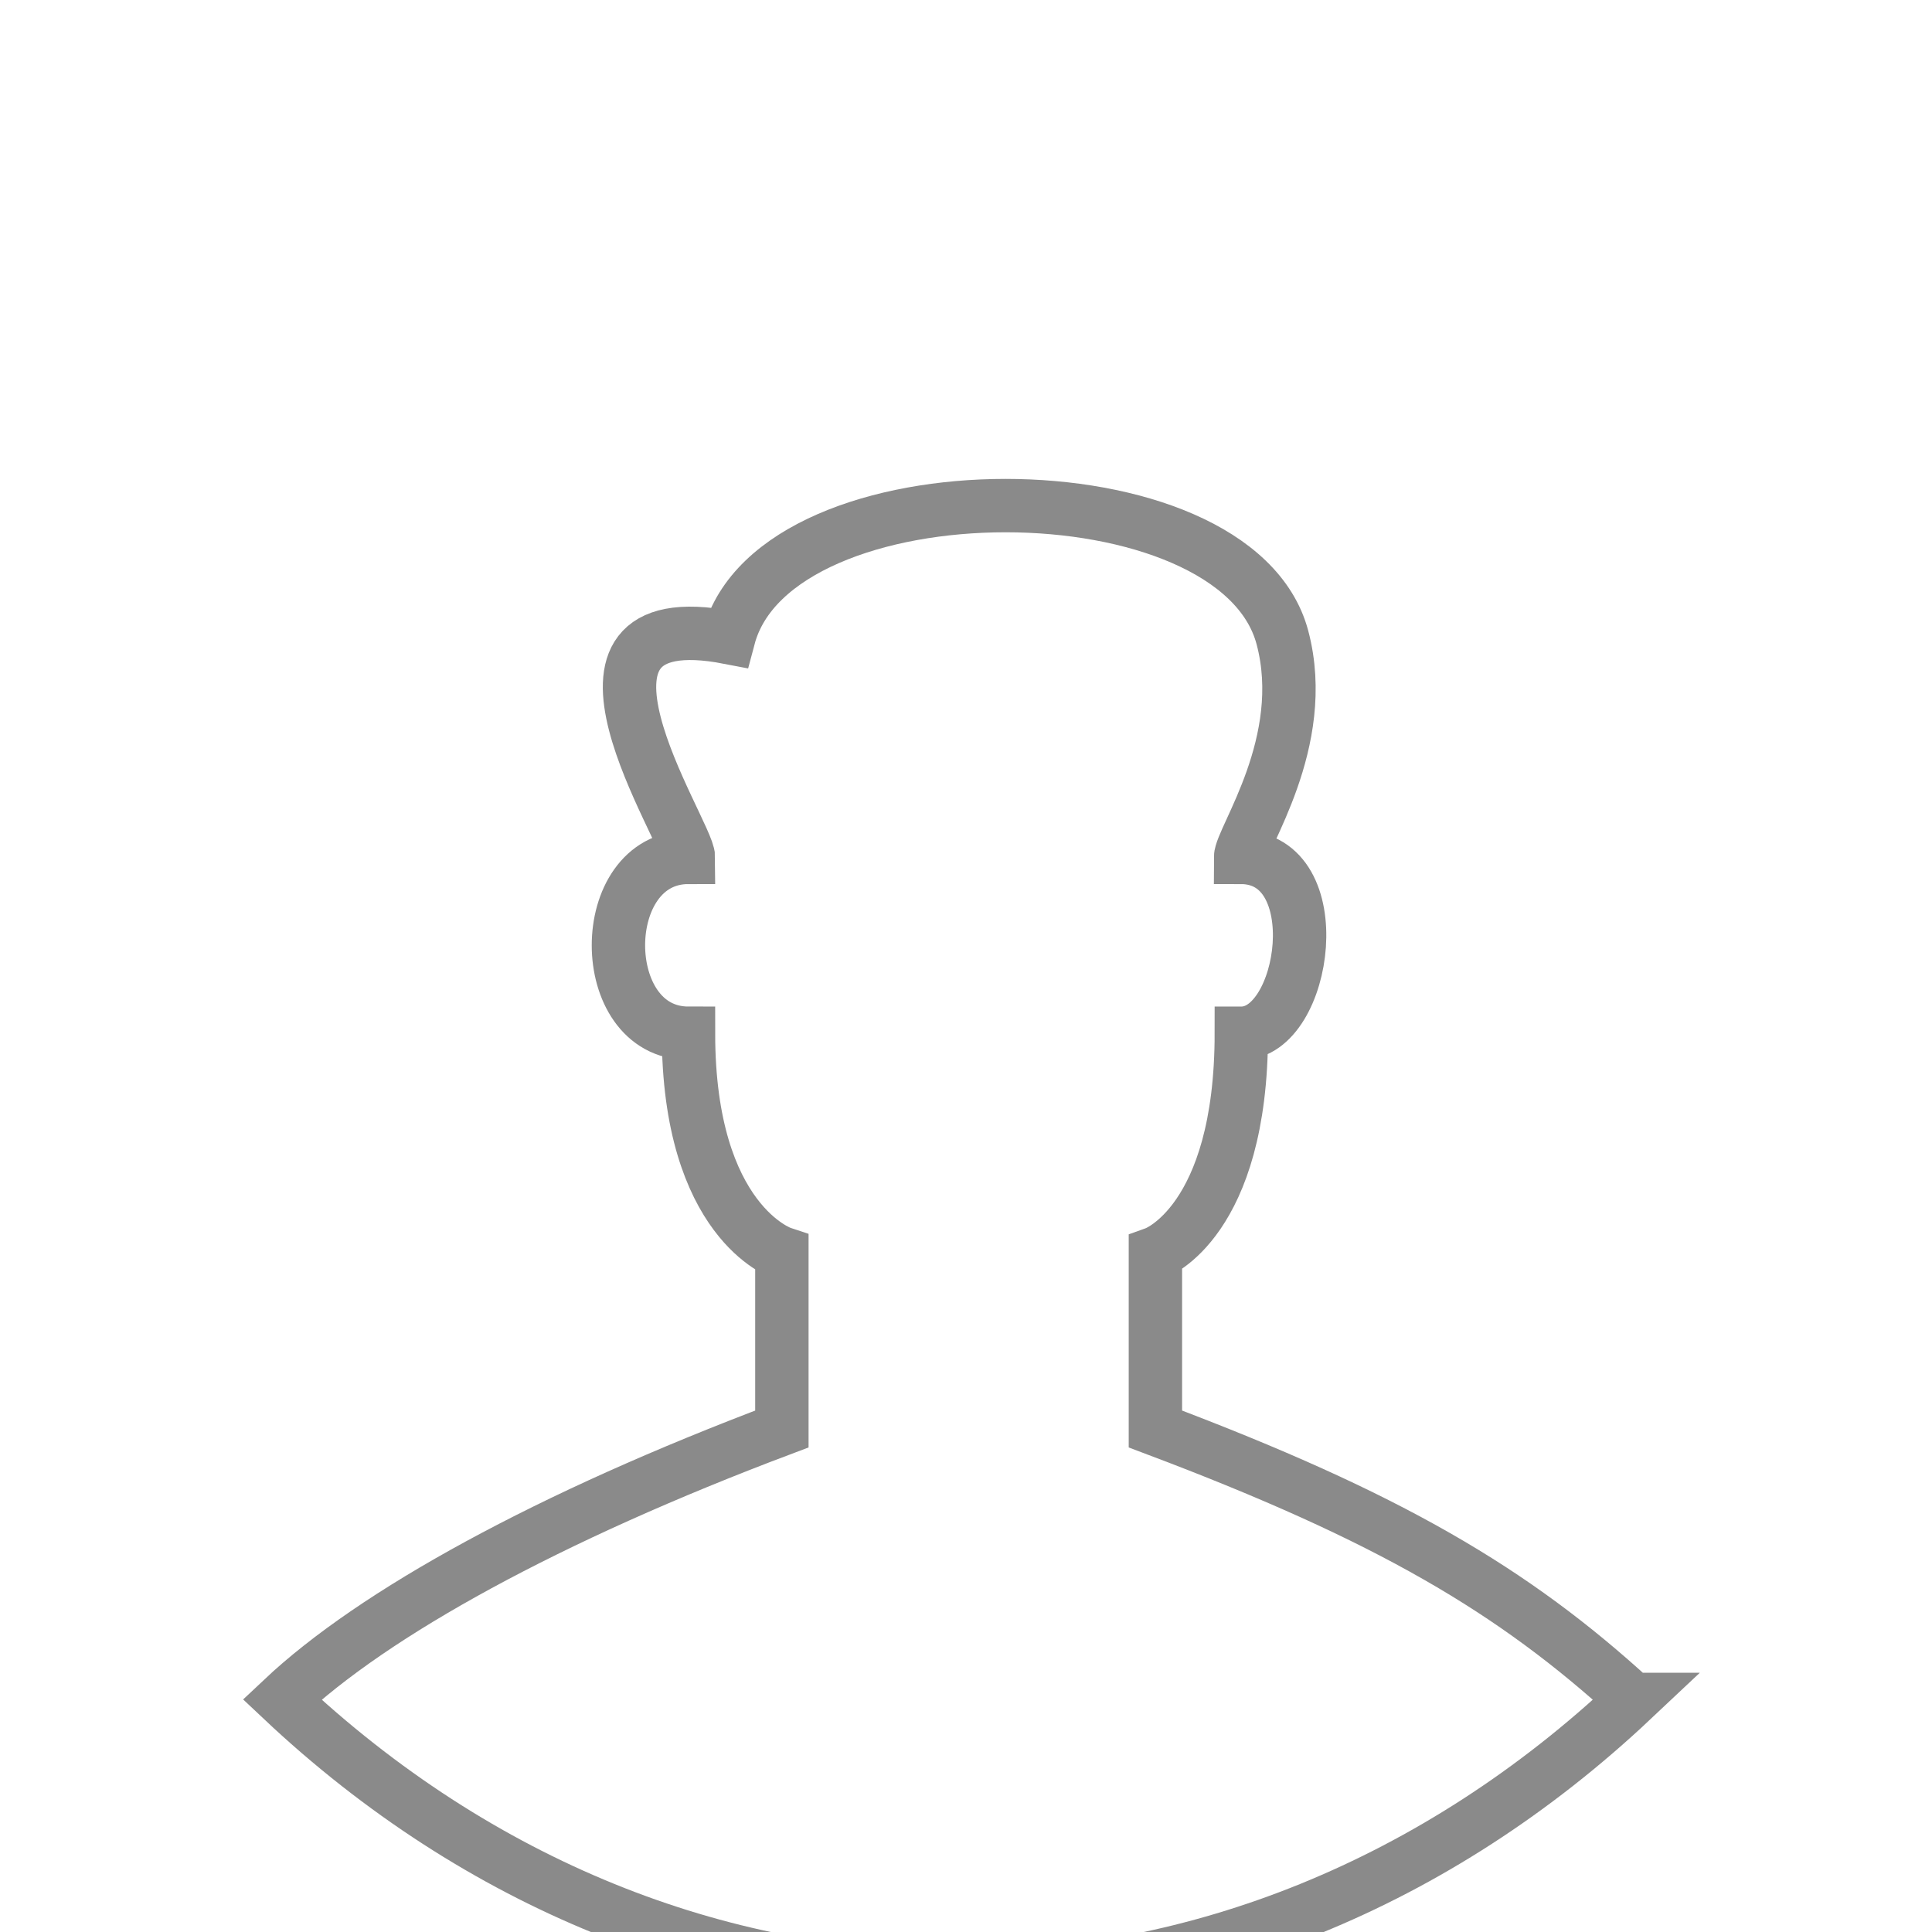 <?xml version="1.0" encoding="UTF-8" standalone="no"?>
<!-- Created with Inkscape (http://www.inkscape.org/) -->

<svg
   xmlns:dc="http://purl.org/dc/elements/1.1/"
   xmlns:cc="http://creativecommons.org/ns#"
   xmlns:rdf="http://www.w3.org/1999/02/22-rdf-syntax-ns#"
   xmlns:svg="http://www.w3.org/2000/svg"
   xmlns="http://www.w3.org/2000/svg"
   xmlns:sodipodi="http://sodipodi.sourceforge.net/DTD/sodipodi-0.dtd"
   xmlns:inkscape="http://www.inkscape.org/namespaces/inkscape"
   width="56"
   height="56"
   viewBox="0 0 14.817 14.817"
   version="1.1"
   id="svg8"
   inkscape:version="0.92.5 (2060ec1f9f, 2020-04-08)"
   sodipodi:docname="user.svg">
  <defs
     id="defs2" />
  <sodipodi:namedview
     id="base"
     pagecolor="#ffffff"
     bordercolor="#666666"
     borderopacity="1.0"
     inkscape:pageopacity="0.0"
     inkscape:pageshadow="2"
     inkscape:zoom="5.6"
     inkscape:cx="47.637407"
     inkscape:cy="12.933597"
     inkscape:document-units="mm"
     inkscape:current-layer="g821"
     showgrid="false"
     units="px"
     inkscape:window-width="1600"
     inkscape:window-height="842"
     inkscape:window-x="1440"
     inkscape:window-y="0"
     inkscape:window-maximized="1" />
  <g
     inkscape:label="Camada 1"
     inkscape:groupmode="layer"
     id="layer1"
     transform="translate(0,-282.183)">
    <g
       style="fill:none"
       id="g821"
       transform="matrix(0.265,0,0,0.265,2.116,284.388)">
      <path
         style="opacity:1;fill:none;stroke:#8a8a8a;stroke-width:1.545;stroke-miterlimit:4;stroke-dasharray:none;stroke-opacity:1"
         inkscape:connector-curvature="0"
         id="path2"
         d="m 39.262,40.862 c -11.428,10.761 -27.657,10.761 -39.084,0 C 2.837,38.357 7.886,35.58 14.643,33.035 v -5.09 c 0,0 -2.703,-0.893 -2.703,-6.363 -2.703,0 -2.703,-5.09 0,-5.09 0,-0.733 -4.527,-7.46 1.165,-6.363 1.351,-5.09 14.673,-5.09 16.024,0 0.805,3.031 -1.211,5.826 -1.211,6.363 2.619,0 1.903,5.09 0.022,5.09 0,5.469 -2.487,6.363 -2.487,6.363 v 5.09 c 6.757,2.545 10.36,4.669 13.808,7.827 z" />
    </g>
  </g>
</svg>

